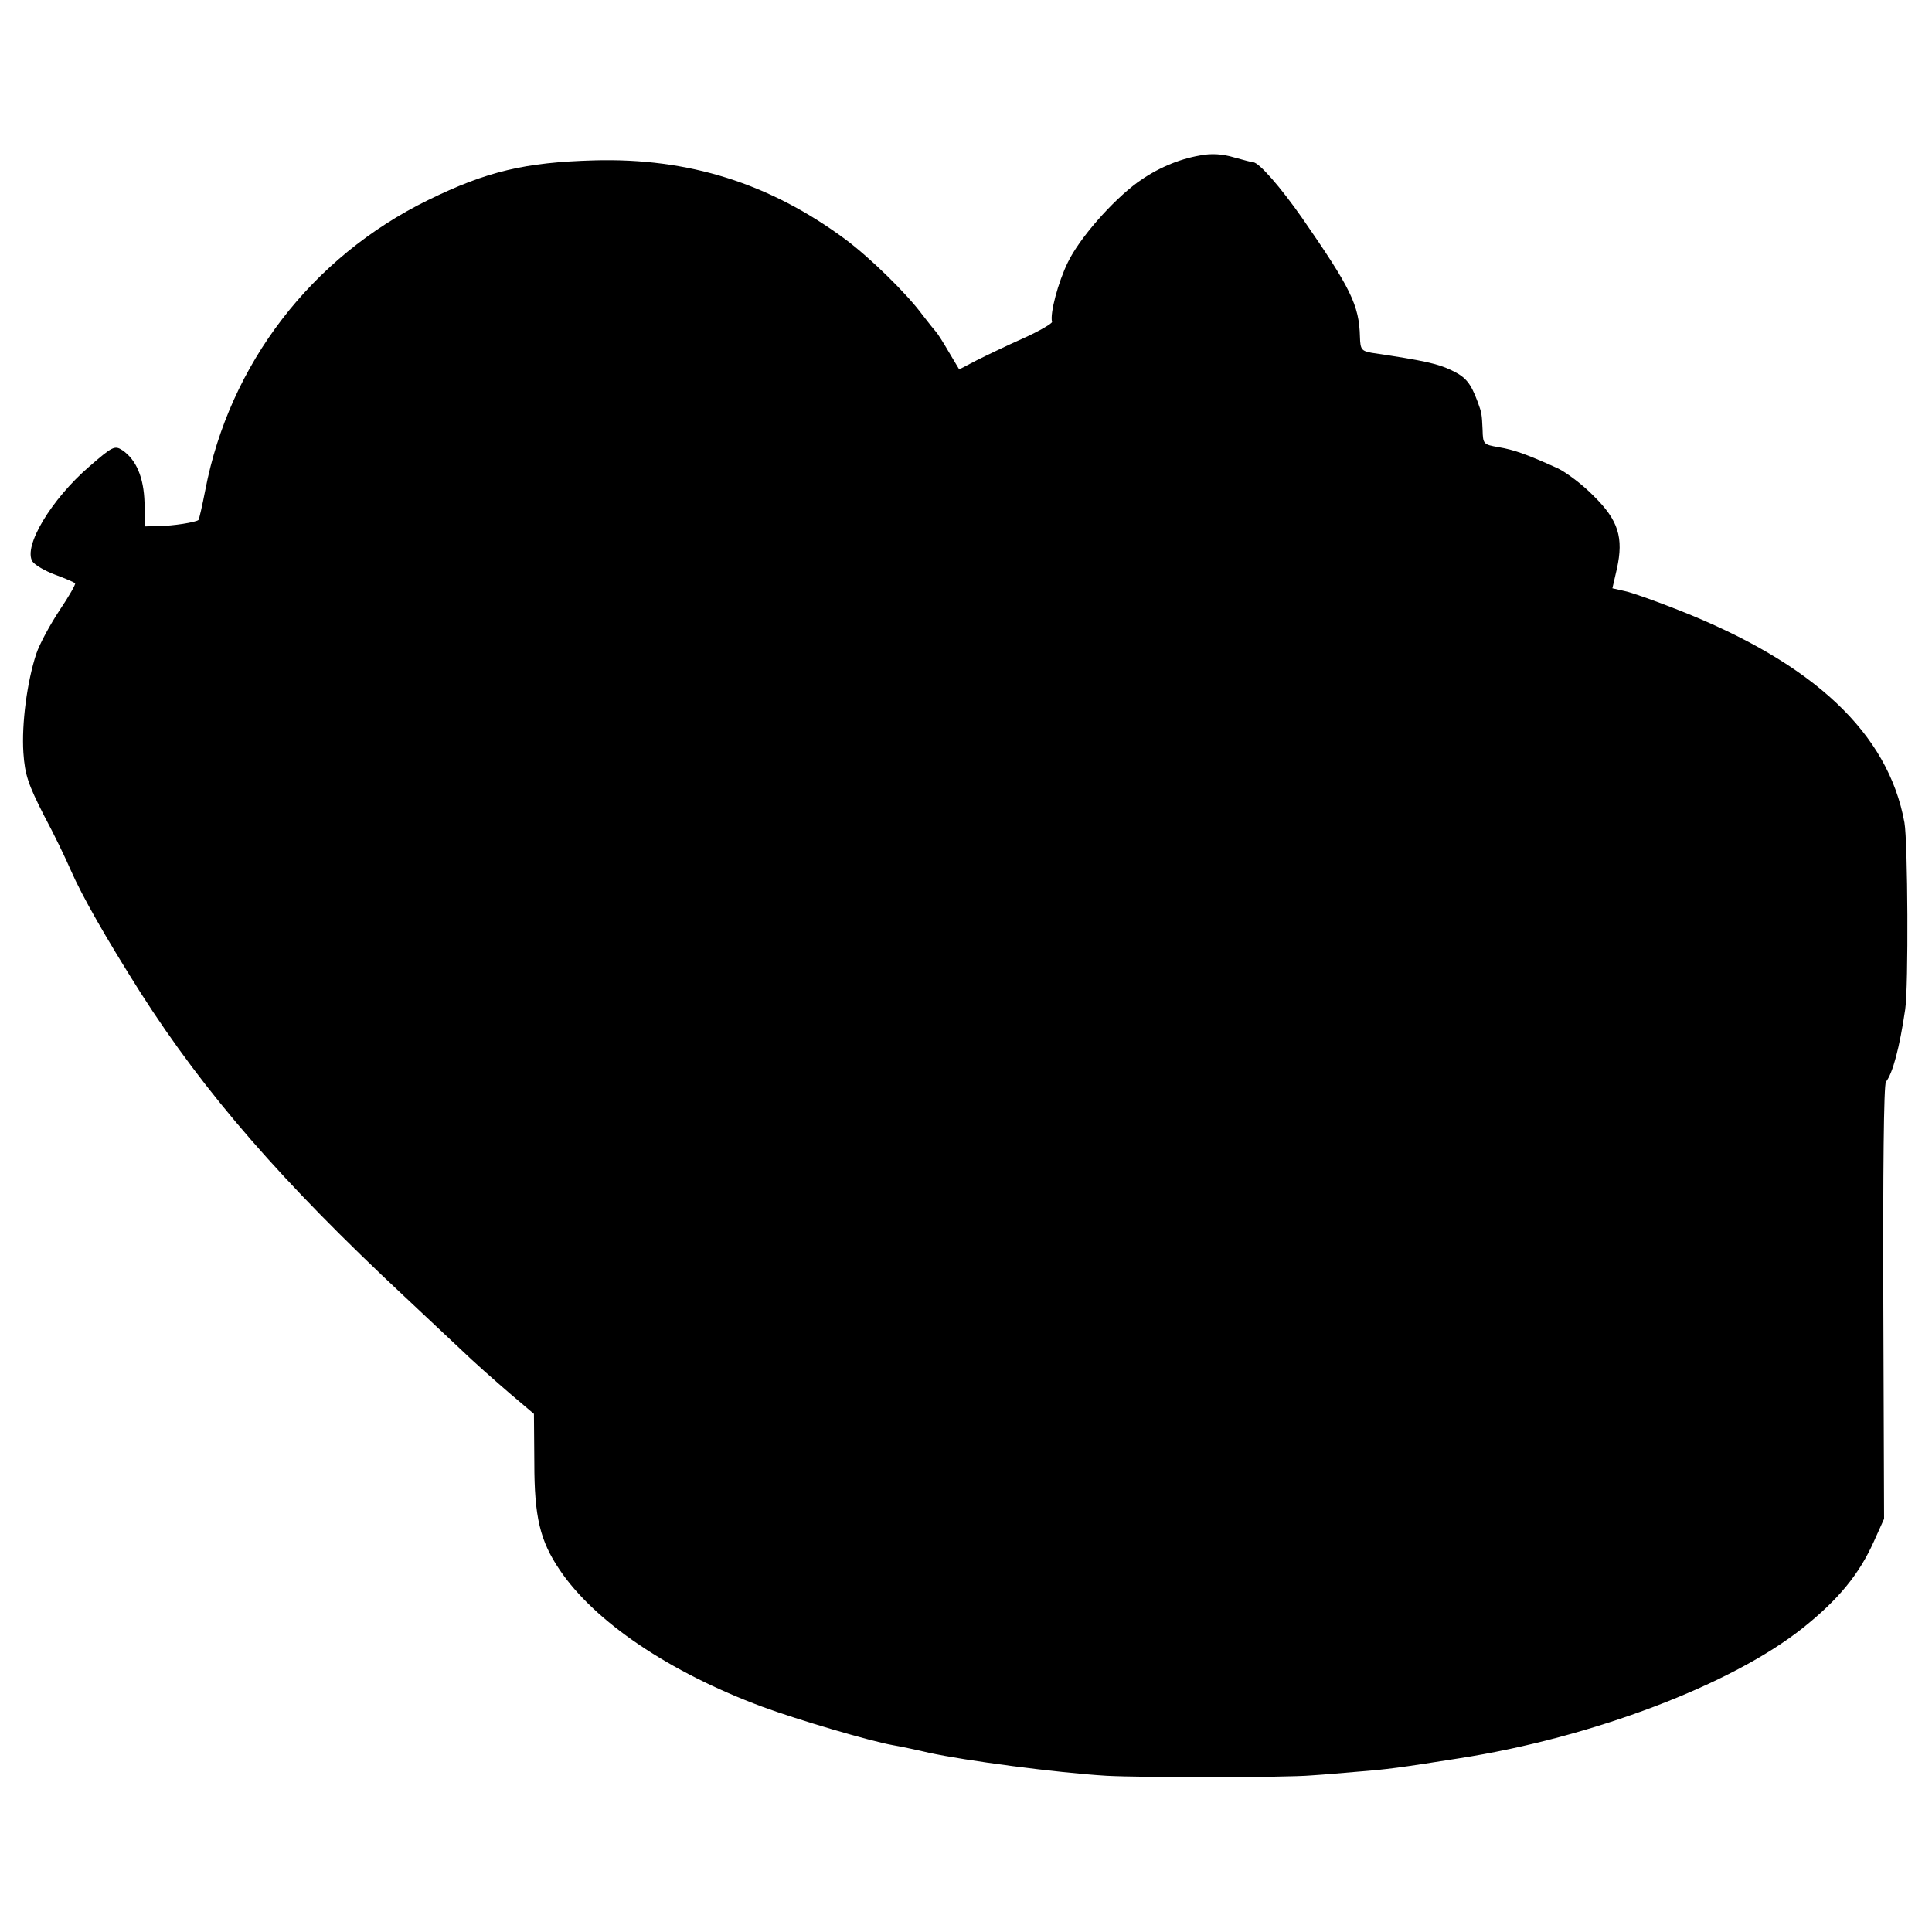 <?xml version="1.0" standalone="no"?>
<!DOCTYPE svg PUBLIC "-//W3C//DTD SVG 20010904//EN"
 "http://www.w3.org/TR/2001/REC-SVG-20010904/DTD/svg10.dtd">
<svg version="1.0" xmlns="http://www.w3.org/2000/svg"
 width="512pt" height="512pt" viewBox="0 0 512 512"
 preserveAspectRatio="xMidYMid meet">
<g transform="translate(0,512) scale(0.1,-0.1)"
fill="#000000" stroke="none">
<path d="M3180 4708 c-58 -10 -115 -35 -165 -71 -68 -50 -154 -148 -185 -212
-26 -53 -48 -136 -42 -158 1 -4 -33 -24 -75 -43 -43 -19 -99 -46 -125 -59
l-46 -24 -28 47 c-15 26 -30 49 -33 52 -3 3 -19 23 -36 45 -41 56 -139 152
-205 201 -200 148 -415 216 -665 209 -183 -5 -285 -29 -440 -105 -309 -151
-527 -435 -591 -769 -8 -41 -16 -76 -18 -79 -7 -6 -68 -16 -106 -16 l-35 -1
-2 63 c-2 67 -22 114 -59 139 -20 13 -26 10 -87 -43 -101 -87 -176 -212 -151
-252 6 -9 33 -25 60 -35 27 -10 51 -20 53 -23 2 -2 -16 -34 -41 -71 -25 -38
-53 -89 -62 -116 -24 -73 -39 -184 -34 -262 4 -59 13 -84 54 -165 28 -52 59
-117 71 -145 31 -71 94 -181 185 -325 171 -268 376 -503 699 -805 47 -44 114
-107 149 -140 34 -33 93 -85 129 -116 l66 -56 1 -129 c0 -144 15 -207 67 -284
93 -138 290 -271 537 -363 95 -35 285 -91 347 -102 18 -3 61 -12 95 -20 96
-21 338 -53 471 -61 95 -5 474 -5 542 1 33 2 89 7 125 10 76 6 107 10 265 35
355 55 725 196 913 346 94 75 149 142 188 229 l27 60 -2 573 c-1 343 1 578 7
585 18 23 36 90 51 192 9 59 7 445 -2 495 -43 237 -240 422 -598 563 -63 25
-128 48 -145 51 l-31 7 12 52 c18 82 4 128 -61 192 -29 30 -73 63 -96 74 -84
38 -116 49 -157 56 -40 7 -41 8 -42 46 -2 42 -2 44 -13 74 -19 51 -32 66 -70
84 -36 17 -69 25 -211 46 -27 5 -30 9 -31 42 -2 85 -25 130 -153 315 -58 83
-115 148 -130 148 -3 0 -26 6 -51 13 -30 9 -60 11 -90 5z"/>
</g>
</svg>
